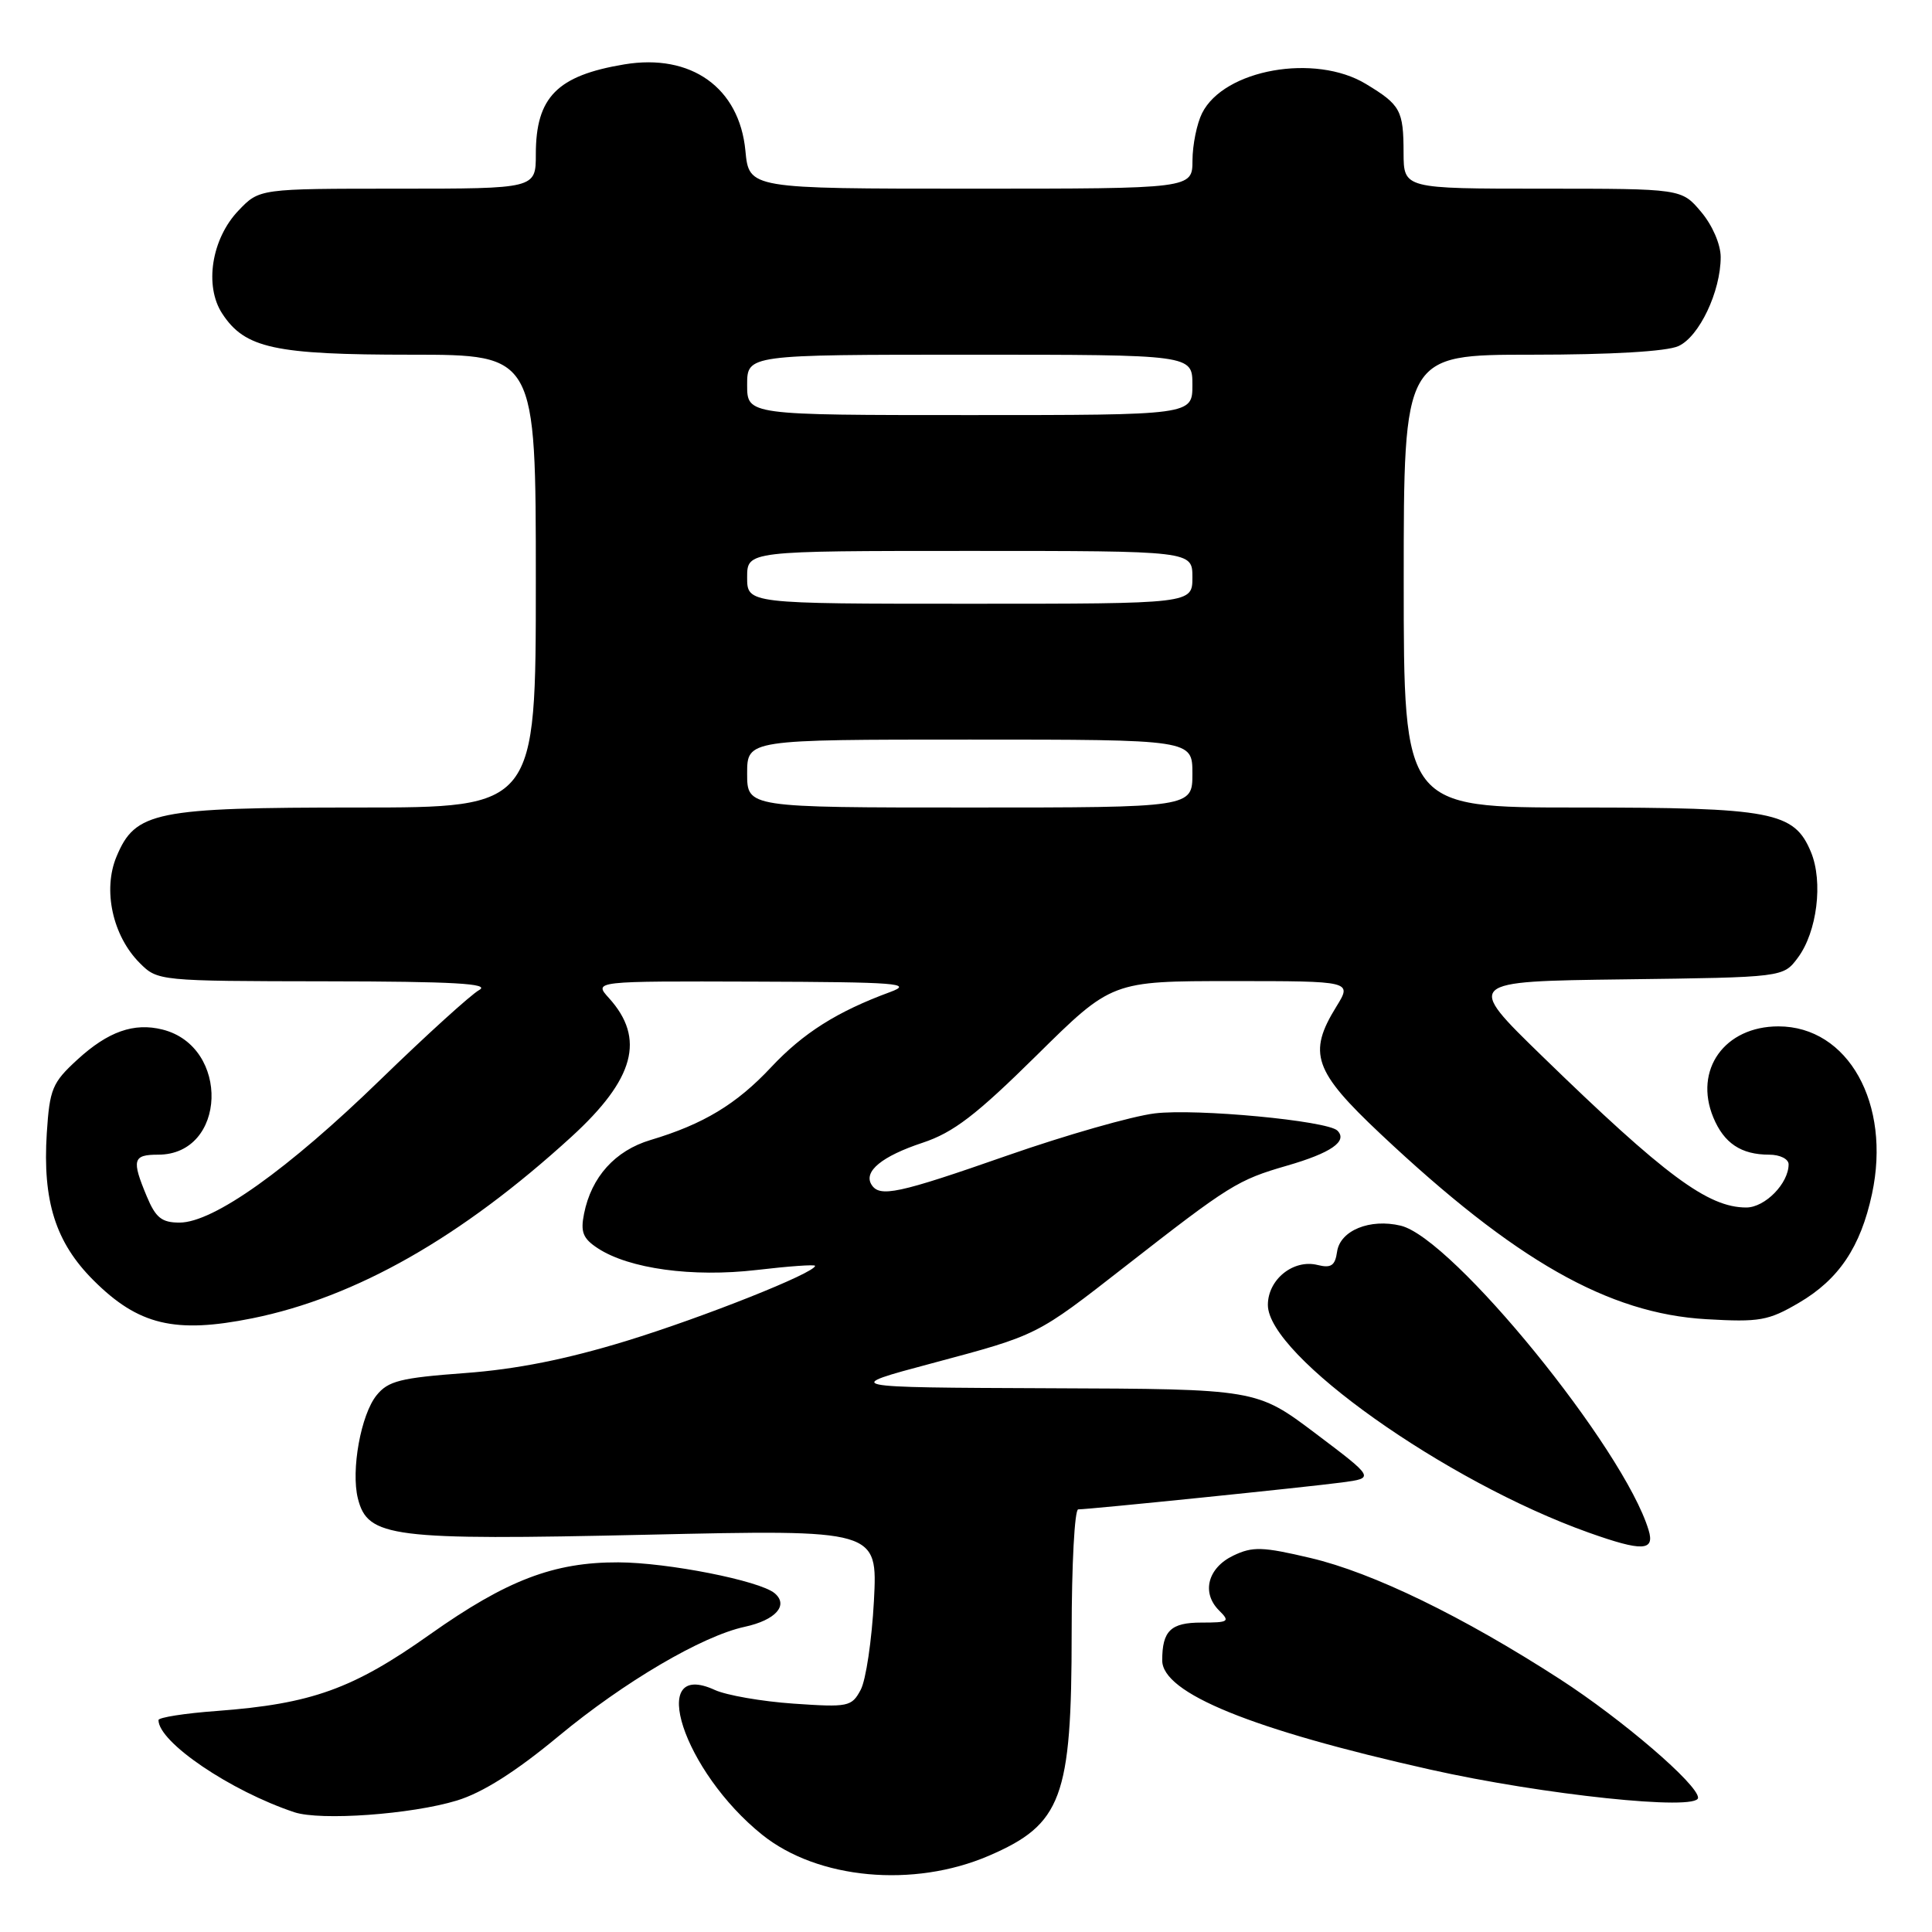 <?xml version="1.0" encoding="UTF-8" standalone="no"?>
<!DOCTYPE svg PUBLIC "-//W3C//DTD SVG 1.1//EN" "http://www.w3.org/Graphics/SVG/1.1/DTD/svg11.dtd" >
<svg xmlns="http://www.w3.org/2000/svg" xmlns:xlink="http://www.w3.org/1999/xlink" version="1.1" viewBox="0 0 256 256">
 <g >
 <path fill="currentColor"
d=" M 131.02 245.90 C 140.70 241.73 142.00 238.24 142.00 216.35 C 142.00 207.36 142.39 200.00 142.87 200.00 C 144.32 200.00 173.18 197.05 177.83 196.43 C 182.15 195.85 182.15 195.85 174.33 189.95 C 166.50 184.05 166.50 184.05 139.00 183.95 C 111.50 183.84 111.50 183.84 123.50 180.64 C 137.62 176.86 137.24 177.05 149.19 167.73 C 162.93 157.01 164.00 156.35 170.52 154.46 C 176.38 152.77 178.62 151.21 177.21 149.81 C 175.88 148.50 158.51 146.86 153.01 147.53 C 149.99 147.90 141.22 150.41 133.51 153.10 C 118.95 158.19 116.55 158.70 115.47 156.96 C 114.40 155.22 116.87 153.20 122.25 151.42 C 126.34 150.06 129.34 147.76 137.34 139.86 C 147.32 130.00 147.32 130.00 163.24 130.00 C 179.16 130.00 179.16 130.00 177.08 133.37 C 173.25 139.56 174.07 141.92 182.96 150.28 C 200.76 167.03 213.11 174.05 226.08 174.80 C 233.15 175.21 234.32 175.00 238.36 172.63 C 243.66 169.53 246.54 165.23 248.05 158.20 C 250.61 146.25 244.89 136.00 235.65 136.00 C 228.52 136.00 224.41 141.75 227.02 148.06 C 228.44 151.49 230.71 153.00 234.43 153.00 C 235.85 153.00 237.00 153.57 237.00 154.28 C 237.00 156.81 233.87 160.00 231.39 160.00 C 226.32 160.00 220.64 155.79 204.33 139.93 C 194.16 130.04 194.16 130.04 215.22 129.77 C 236.29 129.50 236.29 129.50 238.22 126.91 C 240.77 123.49 241.60 116.86 239.96 112.90 C 237.74 107.55 234.85 107.00 209.03 107.00 C 186.00 107.00 186.00 107.00 186.00 77.00 C 186.00 47.00 186.00 47.00 202.95 47.00 C 213.48 47.00 220.85 46.57 222.40 45.86 C 225.16 44.61 228.00 38.62 228.00 34.06 C 228.00 32.39 226.90 29.84 225.41 28.08 C 222.82 25.00 222.82 25.00 204.41 25.00 C 186.00 25.00 186.00 25.00 185.98 20.25 C 185.97 14.62 185.58 13.90 181.00 11.13 C 174.26 7.04 162.18 9.19 159.28 15.00 C 158.59 16.38 158.02 19.19 158.01 21.25 C 158.00 25.00 158.00 25.00 128.63 25.00 C 99.25 25.00 99.25 25.00 98.77 19.97 C 97.97 11.62 91.58 7.06 82.73 8.53 C 73.82 10.01 71.00 12.88 71.00 20.43 C 71.00 25.00 71.00 25.00 52.69 25.00 C 34.37 25.00 34.37 25.00 31.61 27.89 C 28.03 31.62 27.04 37.89 29.45 41.56 C 32.46 46.15 36.36 47.00 54.47 47.00 C 71.00 47.00 71.00 47.00 71.00 77.00 C 71.00 107.00 71.00 107.00 47.47 107.00 C 20.52 107.00 17.93 107.53 15.44 113.50 C 13.59 117.92 14.92 124.01 18.52 127.61 C 20.89 129.98 21.06 130.00 43.20 130.03 C 60.16 130.05 65.02 130.33 63.50 131.18 C 62.40 131.79 56.51 137.14 50.41 143.06 C 38.15 154.97 28.28 162.00 23.79 162.00 C 21.43 162.00 20.63 161.36 19.45 158.53 C 17.42 153.67 17.60 153.00 20.96 153.00 C 30.04 153.00 30.53 138.68 21.53 136.42 C 17.75 135.47 14.32 136.68 10.26 140.40 C 6.92 143.46 6.58 144.29 6.20 150.14 C 5.63 159.15 7.36 164.62 12.37 169.63 C 18.33 175.59 23.18 176.75 33.44 174.68 C 47.17 171.90 61.14 163.95 75.72 150.63 C 84.09 142.98 85.54 137.61 80.69 132.25 C 78.65 130.00 78.65 130.00 100.08 130.07 C 118.93 130.13 121.07 130.30 117.95 131.45 C 110.91 134.04 106.43 136.88 102.18 141.41 C 97.59 146.32 93.19 148.97 86.19 151.06 C 81.51 152.46 78.36 155.95 77.39 160.82 C 76.90 163.25 77.24 164.11 79.21 165.40 C 83.36 168.12 91.75 169.27 100.26 168.28 C 104.51 167.78 108.00 167.53 108.00 167.73 C 108.00 168.66 93.28 174.52 83.00 177.68 C 75.06 180.11 68.43 181.44 61.59 181.94 C 53.08 182.57 51.43 182.98 49.90 184.88 C 47.82 187.44 46.49 194.82 47.42 198.55 C 48.72 203.73 51.82 204.12 85.66 203.36 C 116.29 202.67 116.29 202.67 115.80 212.12 C 115.52 217.32 114.74 222.63 114.04 223.92 C 112.85 226.15 112.40 226.24 105.14 225.74 C 100.94 225.45 96.25 224.63 94.72 223.93 C 85.65 219.76 90.55 234.74 101.00 243.12 C 108.36 249.02 121.04 250.19 131.02 245.90 Z  M 60.54 238.58 C 63.95 237.54 68.33 234.77 74.04 230.03 C 82.71 222.85 93.03 216.78 98.68 215.56 C 102.79 214.67 104.54 212.69 102.63 211.10 C 100.62 209.44 88.46 207.04 81.93 207.02 C 73.38 206.99 67.14 209.38 57.01 216.54 C 46.77 223.80 41.29 225.77 28.75 226.71 C 24.49 227.02 21.00 227.57 21.00 227.92 C 21.00 230.85 30.54 237.31 39.00 240.13 C 42.48 241.28 54.50 240.42 60.54 238.58 Z  M 225.00 238.21 C 225.00 236.46 214.97 227.85 206.72 222.51 C 193.85 214.19 181.90 208.38 173.64 206.44 C 167.29 204.94 165.98 204.90 163.43 206.12 C 160.04 207.74 159.17 211.03 161.52 213.38 C 163.02 214.87 162.84 215.00 159.18 215.00 C 155.13 215.00 154.00 216.09 154.00 220.01 C 154.00 224.35 165.83 229.17 189.48 234.47 C 204.45 237.83 225.00 239.99 225.00 238.21 Z  M 218.45 202.75 C 215.19 191.94 192.50 164.08 185.61 162.41 C 181.53 161.43 177.57 163.04 177.17 165.86 C 176.91 167.70 176.38 168.06 174.60 167.62 C 171.39 166.81 168.00 169.53 168.00 172.91 C 168.00 179.61 191.54 196.32 210.49 203.07 C 217.62 205.61 219.30 205.54 218.45 202.75 Z  M 99.00 102.50 C 99.00 98.00 99.00 98.00 128.50 98.00 C 158.00 98.00 158.00 98.00 158.00 102.50 C 158.00 107.00 158.00 107.00 128.50 107.00 C 99.00 107.00 99.00 107.00 99.00 102.50 Z  M 99.00 76.50 C 99.00 73.00 99.00 73.00 128.50 73.00 C 158.00 73.00 158.00 73.00 158.00 76.50 C 158.00 80.00 158.00 80.00 128.50 80.00 C 99.00 80.00 99.00 80.00 99.00 76.50 Z  M 99.00 51.00 C 99.00 47.00 99.00 47.00 128.50 47.00 C 158.00 47.00 158.00 47.00 158.00 51.00 C 158.00 55.00 158.00 55.00 128.50 55.00 C 99.00 55.00 99.00 55.00 99.00 51.00 Z "/>
</g>
</svg>